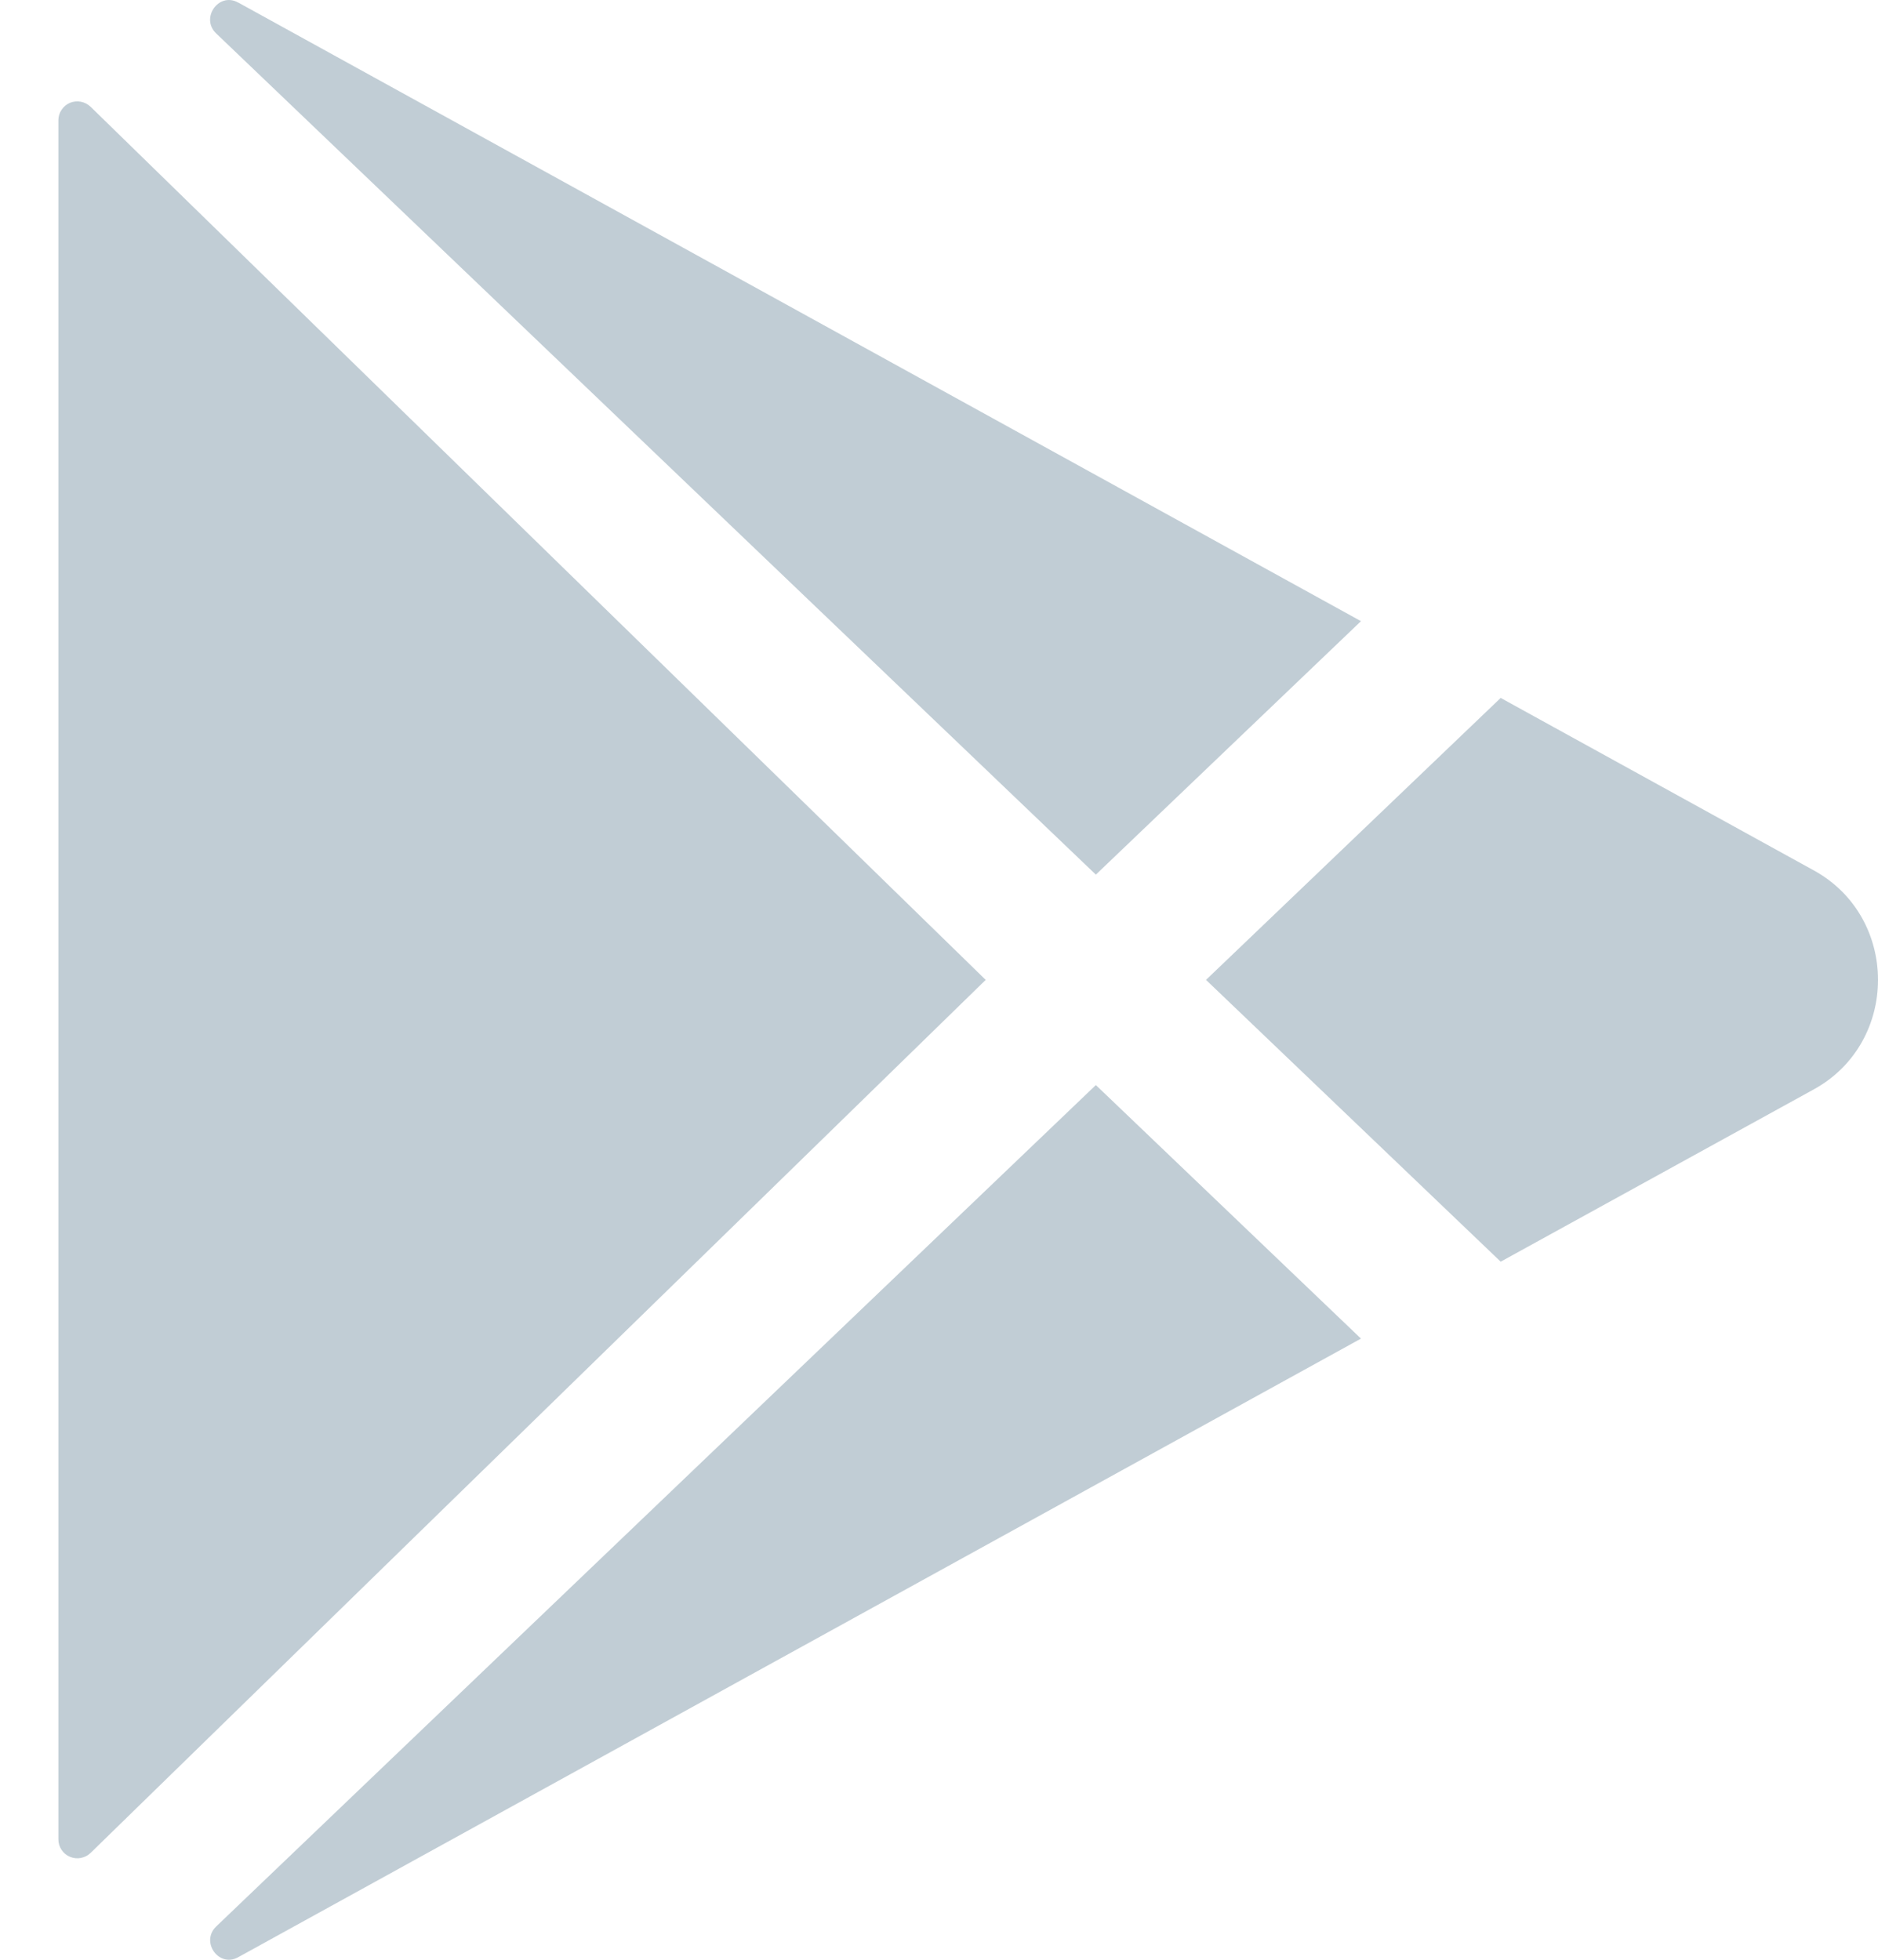 <svg width="23" height="24" viewBox="0 0 23 24" fill="none" xmlns="http://www.w3.org/2000/svg">
<path opacity="0.25" fill-rule="evenodd" clip-rule="evenodd" d="M2.923 0.034L16.668 7.607L13.421 10.711L2.646 0.408C2.453 0.221 2.678 -0.099 2.914 0.03L2.923 0.034ZM0.715 22.526V1.473C0.715 1.427 0.728 1.383 0.754 1.345C0.779 1.307 0.815 1.277 0.857 1.259C0.9 1.242 0.946 1.237 0.991 1.246C1.036 1.255 1.077 1.276 1.11 1.308L12.072 12L1.11 22.691C1.077 22.723 1.036 22.744 0.991 22.753C0.946 22.762 0.9 22.757 0.857 22.739C0.815 22.722 0.779 22.692 0.754 22.654C0.728 22.616 0.715 22.572 0.715 22.526ZM2.648 23.592C2.453 23.779 2.678 24.099 2.915 23.97L2.924 23.965L16.668 16.393L13.421 13.288L2.648 23.592ZM18.379 8.547L22.217 10.661C23.261 11.238 23.261 12.762 22.217 13.339L18.379 15.451L14.77 12L18.379 8.547Z" fill="#0B3858"/>
</svg>
